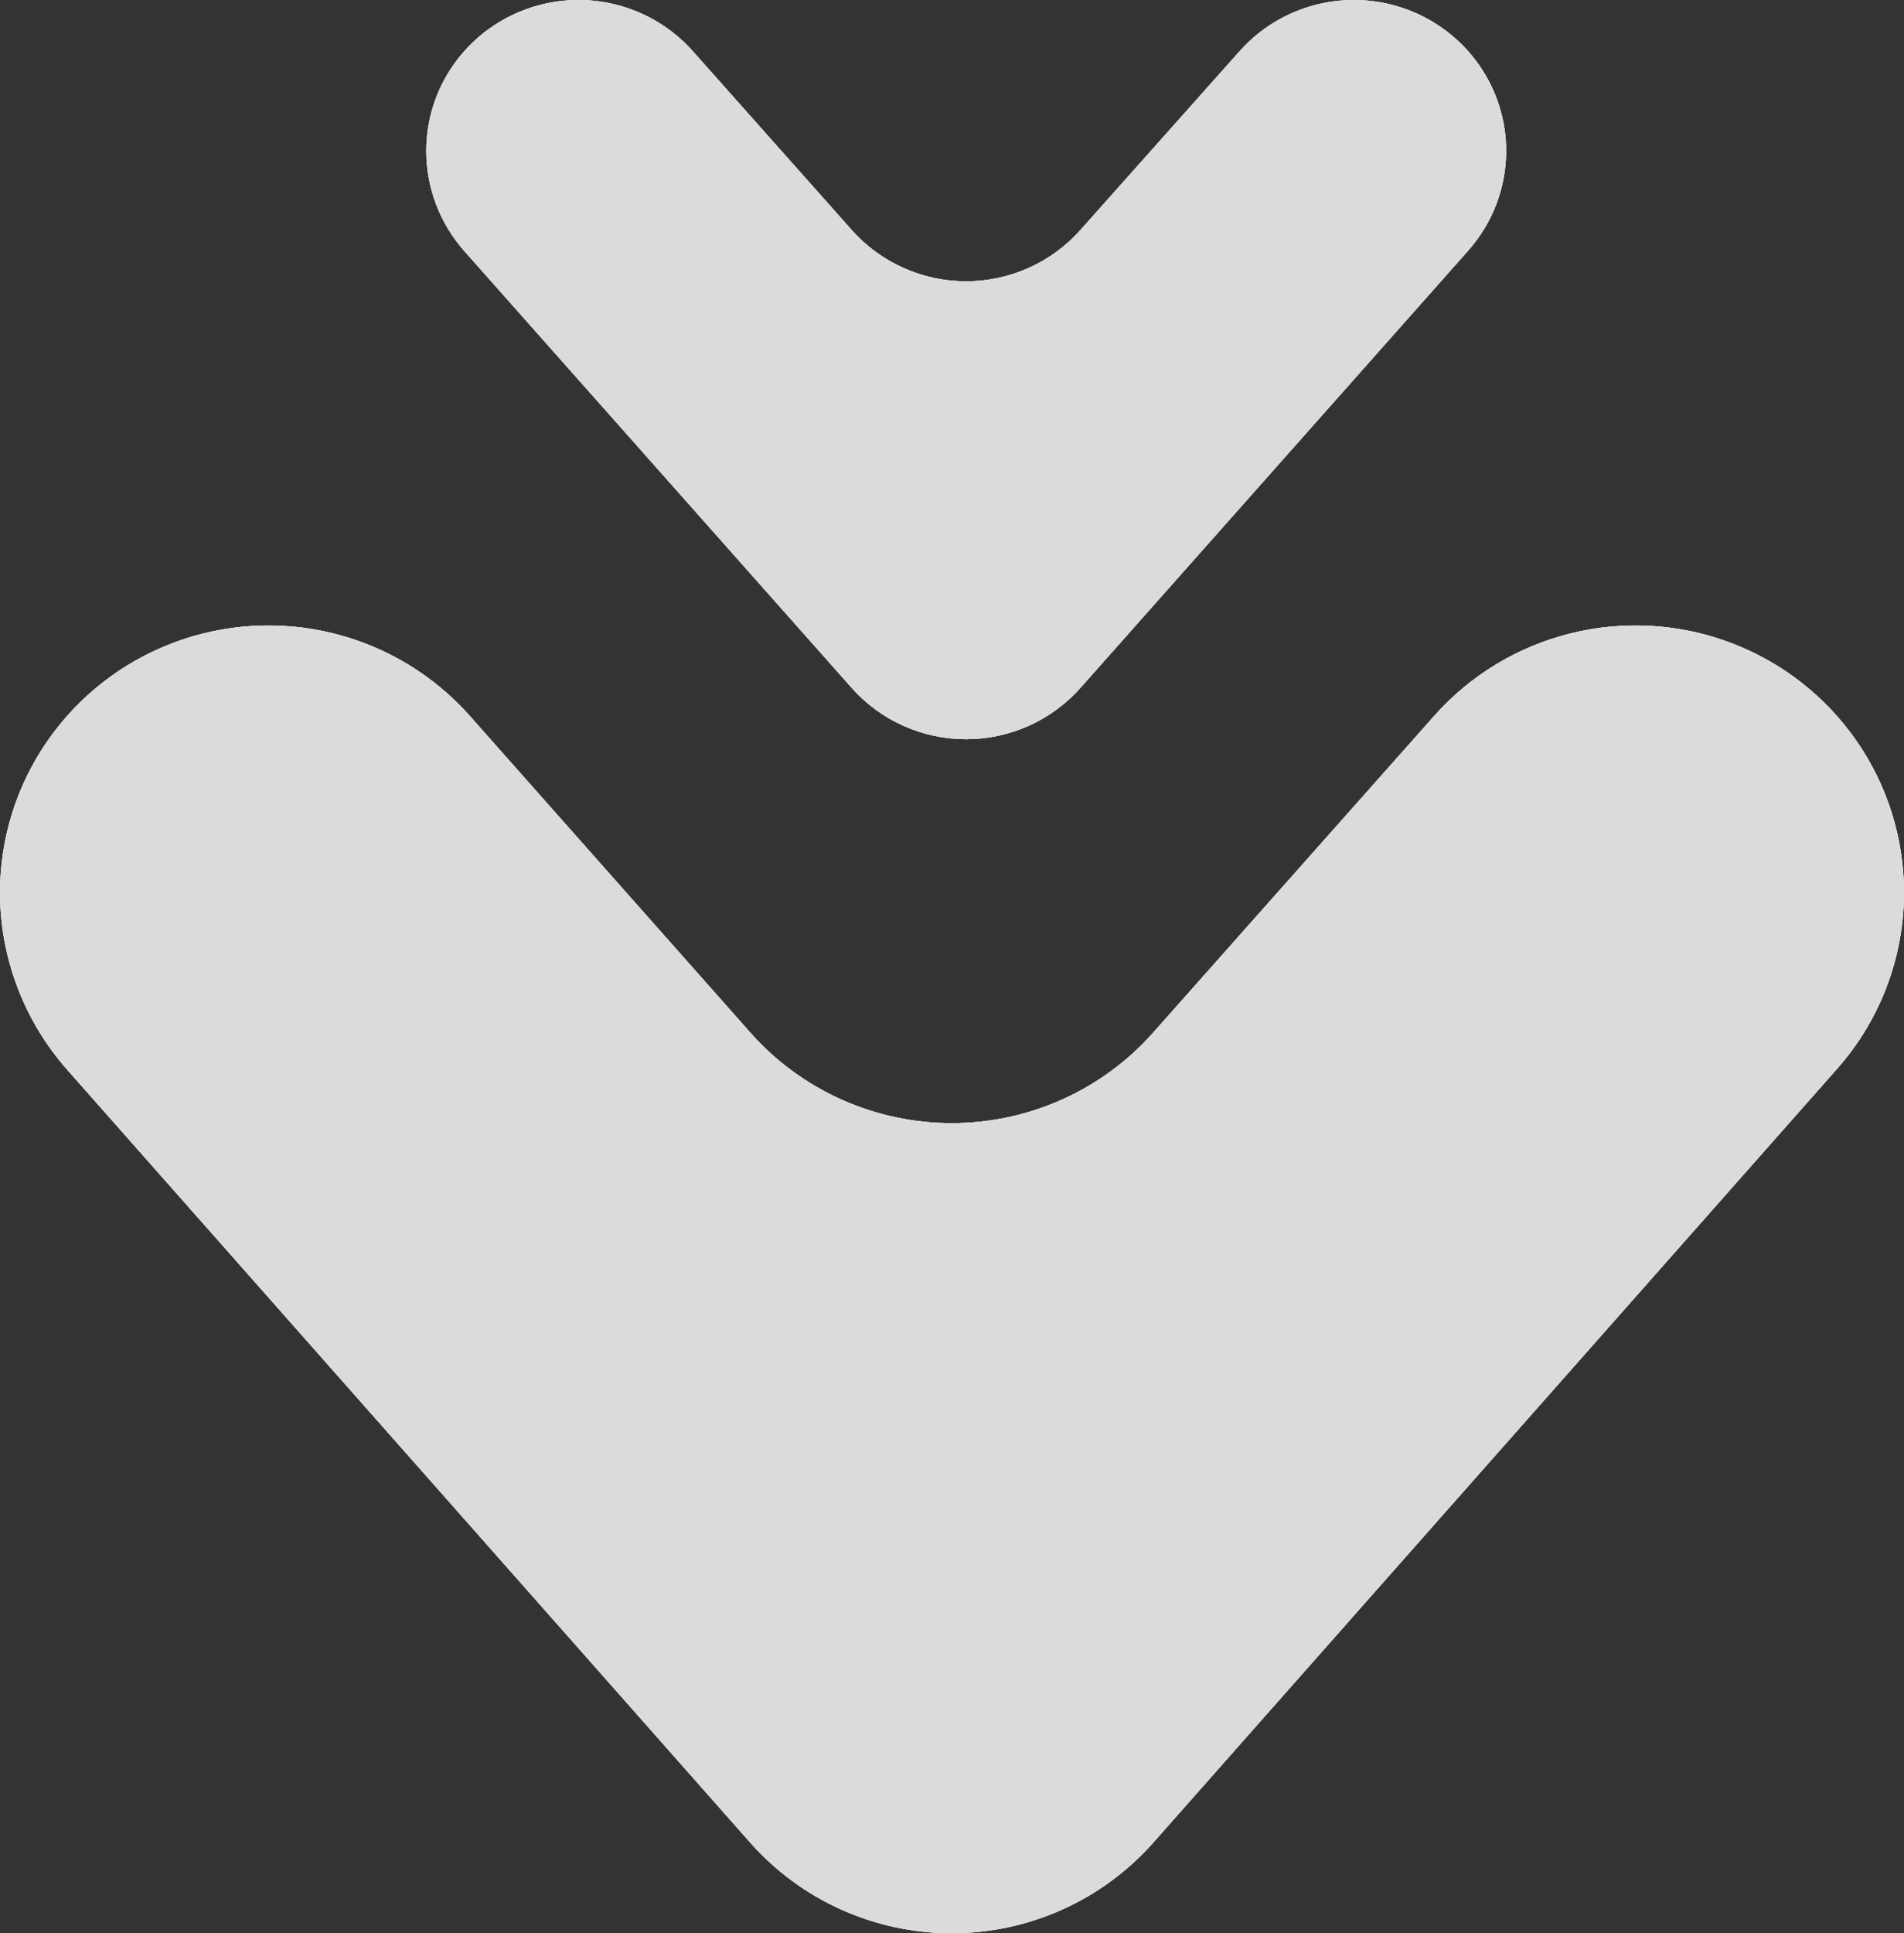 <svg width="67" height="68" viewBox="0 0 67 68" fill="none" xmlns="http://www.w3.org/2000/svg">
<rect x="0" y="0" width="67" height="68" fill="#333333" stroke="none"/>
<path d="M67 31.392C66.999 29.485 66.415 27.623 65.325 26.055C64.235 24.486 62.691 23.284 60.898 22.609C59.105 21.933 57.148 21.817 55.287 22.275C53.425 22.732 51.748 23.742 50.478 25.171L40.576 36.325C39.689 37.325 38.599 38.126 37.377 38.674C36.156 39.222 34.831 39.506 33.491 39.506C32.151 39.506 30.826 39.222 29.604 38.674C28.383 38.126 27.293 37.325 26.406 36.325L16.522 25.171C15.252 23.742 13.575 22.732 11.713 22.275C9.852 21.817 7.895 21.933 6.102 22.609C4.309 23.284 2.765 24.486 1.675 26.055C0.585 27.623 0.001 29.485 -4.10527e-07 31.392C0.002 33.68 0.838 35.89 2.352 37.613L26.406 64.819C27.293 65.819 28.383 66.62 29.604 67.168C30.826 67.716 32.151 68 33.491 68C34.831 68 36.156 67.716 37.377 67.168C38.599 66.62 39.689 65.819 40.576 64.819L64.629 37.613C66.156 35.896 66.999 33.684 67 31.392V31.392Z" fill="#EDEDED"/>
<path d="M67 31.392C66.999 29.485 66.415 27.623 65.325 26.055C64.235 24.486 62.691 23.284 60.898 22.609C59.105 21.933 57.148 21.817 55.287 22.275C53.425 22.732 51.748 23.742 50.478 25.171L40.576 36.325C39.689 37.325 38.599 38.126 37.377 38.674C36.156 39.222 34.831 39.506 33.491 39.506C32.151 39.506 30.826 39.222 29.604 38.674C28.383 38.126 27.293 37.325 26.406 36.325L16.522 25.171C15.252 23.742 13.575 22.732 11.713 22.275C9.852 21.817 7.895 21.933 6.102 22.609C4.309 23.284 2.765 24.486 1.675 26.055C0.585 27.623 0.001 29.485 -4.10527e-07 31.392C0.002 33.68 0.838 35.89 2.352 37.613L26.406 64.819C27.293 65.819 28.383 66.62 29.604 67.168C30.826 67.716 32.151 68 33.491 68C34.831 68 36.156 67.716 37.377 67.168C38.599 66.62 39.689 65.819 40.576 64.819L64.629 37.613C66.156 35.896 66.999 33.684 67 31.392V31.392Z" fill="#EDEDED"/>
<path d="M67 31.392C66.999 29.485 66.415 27.623 65.325 26.055C64.235 24.486 62.691 23.284 60.898 22.609C59.105 21.933 57.148 21.817 55.287 22.275C53.425 22.732 51.748 23.742 50.478 25.171L40.576 36.325C39.689 37.325 38.599 38.126 37.377 38.674C36.156 39.222 34.831 39.506 33.491 39.506C32.151 39.506 30.826 39.222 29.604 38.674C28.383 38.126 27.293 37.325 26.406 36.325L16.522 25.171C15.252 23.742 13.575 22.732 11.713 22.275C9.852 21.817 7.895 21.933 6.102 22.609C4.309 23.284 2.765 24.486 1.675 26.055C0.585 27.623 0.001 29.485 -4.10527e-07 31.392C0.002 33.68 0.838 35.89 2.352 37.613L26.406 64.819C27.293 65.819 28.383 66.62 29.604 67.168C30.826 67.716 32.151 68 33.491 68C34.831 68 36.156 67.716 37.377 67.168C38.599 66.62 39.689 65.819 40.576 64.819L64.629 37.613C66.156 35.896 66.999 33.684 67 31.392V31.392Z" fill="#DBDBDB"/>
<path d="M53 5.308C53 4.231 52.668 3.178 52.05 2.292C51.432 1.405 50.556 0.726 49.539 0.344C48.522 -0.038 47.412 -0.103 46.357 0.155C45.301 0.414 44.35 0.985 43.629 1.792L38.013 8.097C37.51 8.662 36.892 9.114 36.199 9.424C35.506 9.734 34.755 9.895 33.995 9.895C33.235 9.895 32.483 9.734 31.791 9.424C31.098 9.114 30.479 8.662 29.977 8.097L24.371 1.792C23.65 0.985 22.699 0.414 21.643 0.155C20.588 -0.103 19.478 -0.038 18.461 0.344C17.444 0.726 16.568 1.405 15.95 2.292C15.332 3.178 15 4.231 15 5.308C15.001 6.602 15.475 7.851 16.334 8.825L29.977 24.202C30.479 24.767 31.098 25.22 31.791 25.53C32.483 25.84 33.235 26 33.995 26C34.755 26 35.506 25.84 36.199 25.53C36.892 25.22 37.51 24.767 38.013 24.202L51.655 8.825C52.521 7.854 52.999 6.604 53 5.308V5.308Z" fill="#EDEDED"/>
<path d="M53 5.308C53 4.231 52.668 3.178 52.05 2.292C51.432 1.405 50.556 0.726 49.539 0.344C48.522 -0.038 47.412 -0.103 46.357 0.155C45.301 0.414 44.35 0.985 43.629 1.792L38.013 8.097C37.51 8.662 36.892 9.114 36.199 9.424C35.506 9.734 34.755 9.895 33.995 9.895C33.235 9.895 32.483 9.734 31.791 9.424C31.098 9.114 30.479 8.662 29.977 8.097L24.371 1.792C23.65 0.985 22.699 0.414 21.643 0.155C20.588 -0.103 19.478 -0.038 18.461 0.344C17.444 0.726 16.568 1.405 15.95 2.292C15.332 3.178 15 4.231 15 5.308C15.001 6.602 15.475 7.851 16.334 8.825L29.977 24.202C30.479 24.767 31.098 25.22 31.791 25.53C32.483 25.84 33.235 26 33.995 26C34.755 26 35.506 25.84 36.199 25.53C36.892 25.22 37.51 24.767 38.013 24.202L51.655 8.825C52.521 7.854 52.999 6.604 53 5.308V5.308Z" fill="#EDEDED"/>
<path d="M53 5.308C53 4.231 52.668 3.178 52.05 2.292C51.432 1.405 50.556 0.726 49.539 0.344C48.522 -0.038 47.412 -0.103 46.357 0.155C45.301 0.414 44.35 0.985 43.629 1.792L38.013 8.097C37.51 8.662 36.892 9.114 36.199 9.424C35.506 9.734 34.755 9.895 33.995 9.895C33.235 9.895 32.483 9.734 31.791 9.424C31.098 9.114 30.479 8.662 29.977 8.097L24.371 1.792C23.65 0.985 22.699 0.414 21.643 0.155C20.588 -0.103 19.478 -0.038 18.461 0.344C17.444 0.726 16.568 1.405 15.95 2.292C15.332 3.178 15 4.231 15 5.308C15.001 6.602 15.475 7.851 16.334 8.825L29.977 24.202C30.479 24.767 31.098 25.22 31.791 25.53C32.483 25.84 33.235 26 33.995 26C34.755 26 35.506 25.84 36.199 25.53C36.892 25.22 37.51 24.767 38.013 24.202L51.655 8.825C52.521 7.854 52.999 6.604 53 5.308V5.308Z" fill="#DBDBDB"/>
</svg>
